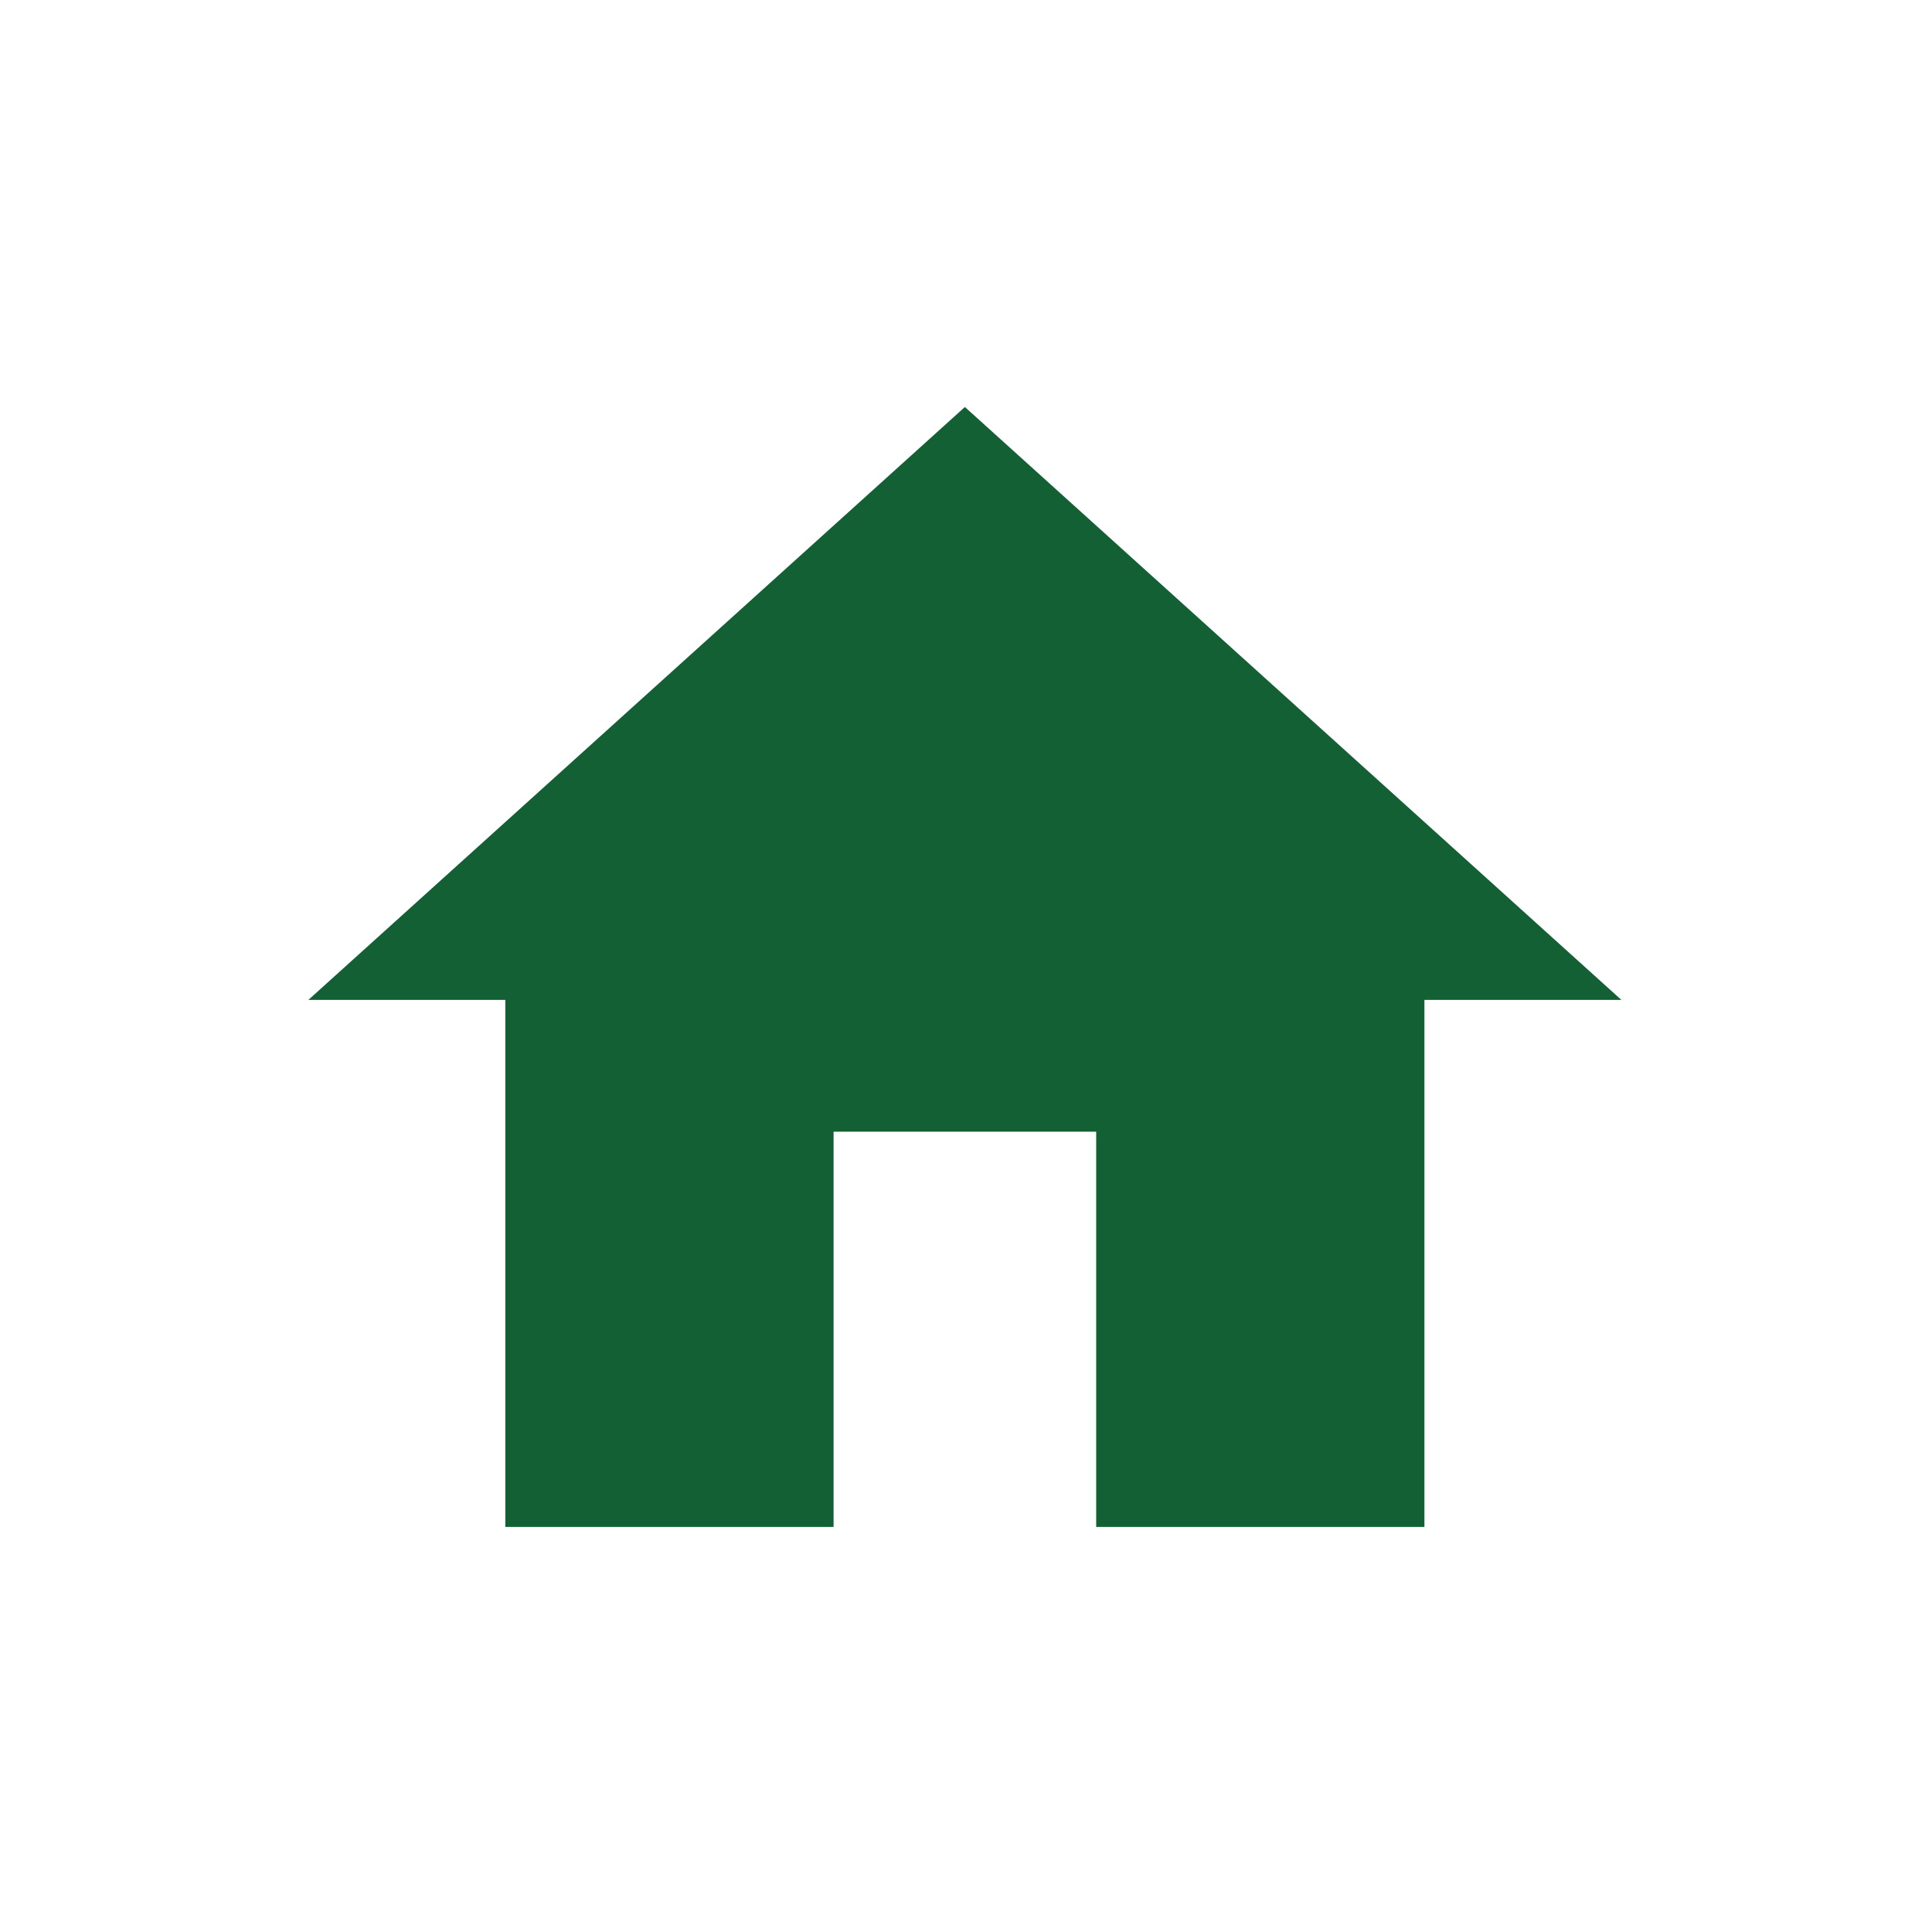 <svg xmlns="http://www.w3.org/2000/svg" xmlns:xlink="http://www.w3.org/1999/xlink" width="300" zoomAndPan="magnify" viewBox="0 0 224.88 225" height="300" preserveAspectRatio="xMidYMid meet" version="1.0"><defs><clipPath id="61da78fa69"><path d="M 35.852 47.398 L 188.77 47.398 L 188.77 177.828 L 35.852 177.828 Z M 35.852 47.398 " clip-rule="nonzero"/></clipPath></defs><g clip-path="url(#61da78fa69)"><path fill="#136035" d="M 97.02 177.828 L 97.02 131.793 L 127.602 131.793 L 127.602 177.828 L 165.828 177.828 L 165.828 116.449 L 188.766 116.449 L 112.309 47.398 L 35.852 116.449 L 58.789 116.449 L 58.789 177.828 Z M 97.02 177.828 " fill-opacity="1" fill-rule="nonzero"/></g></svg>